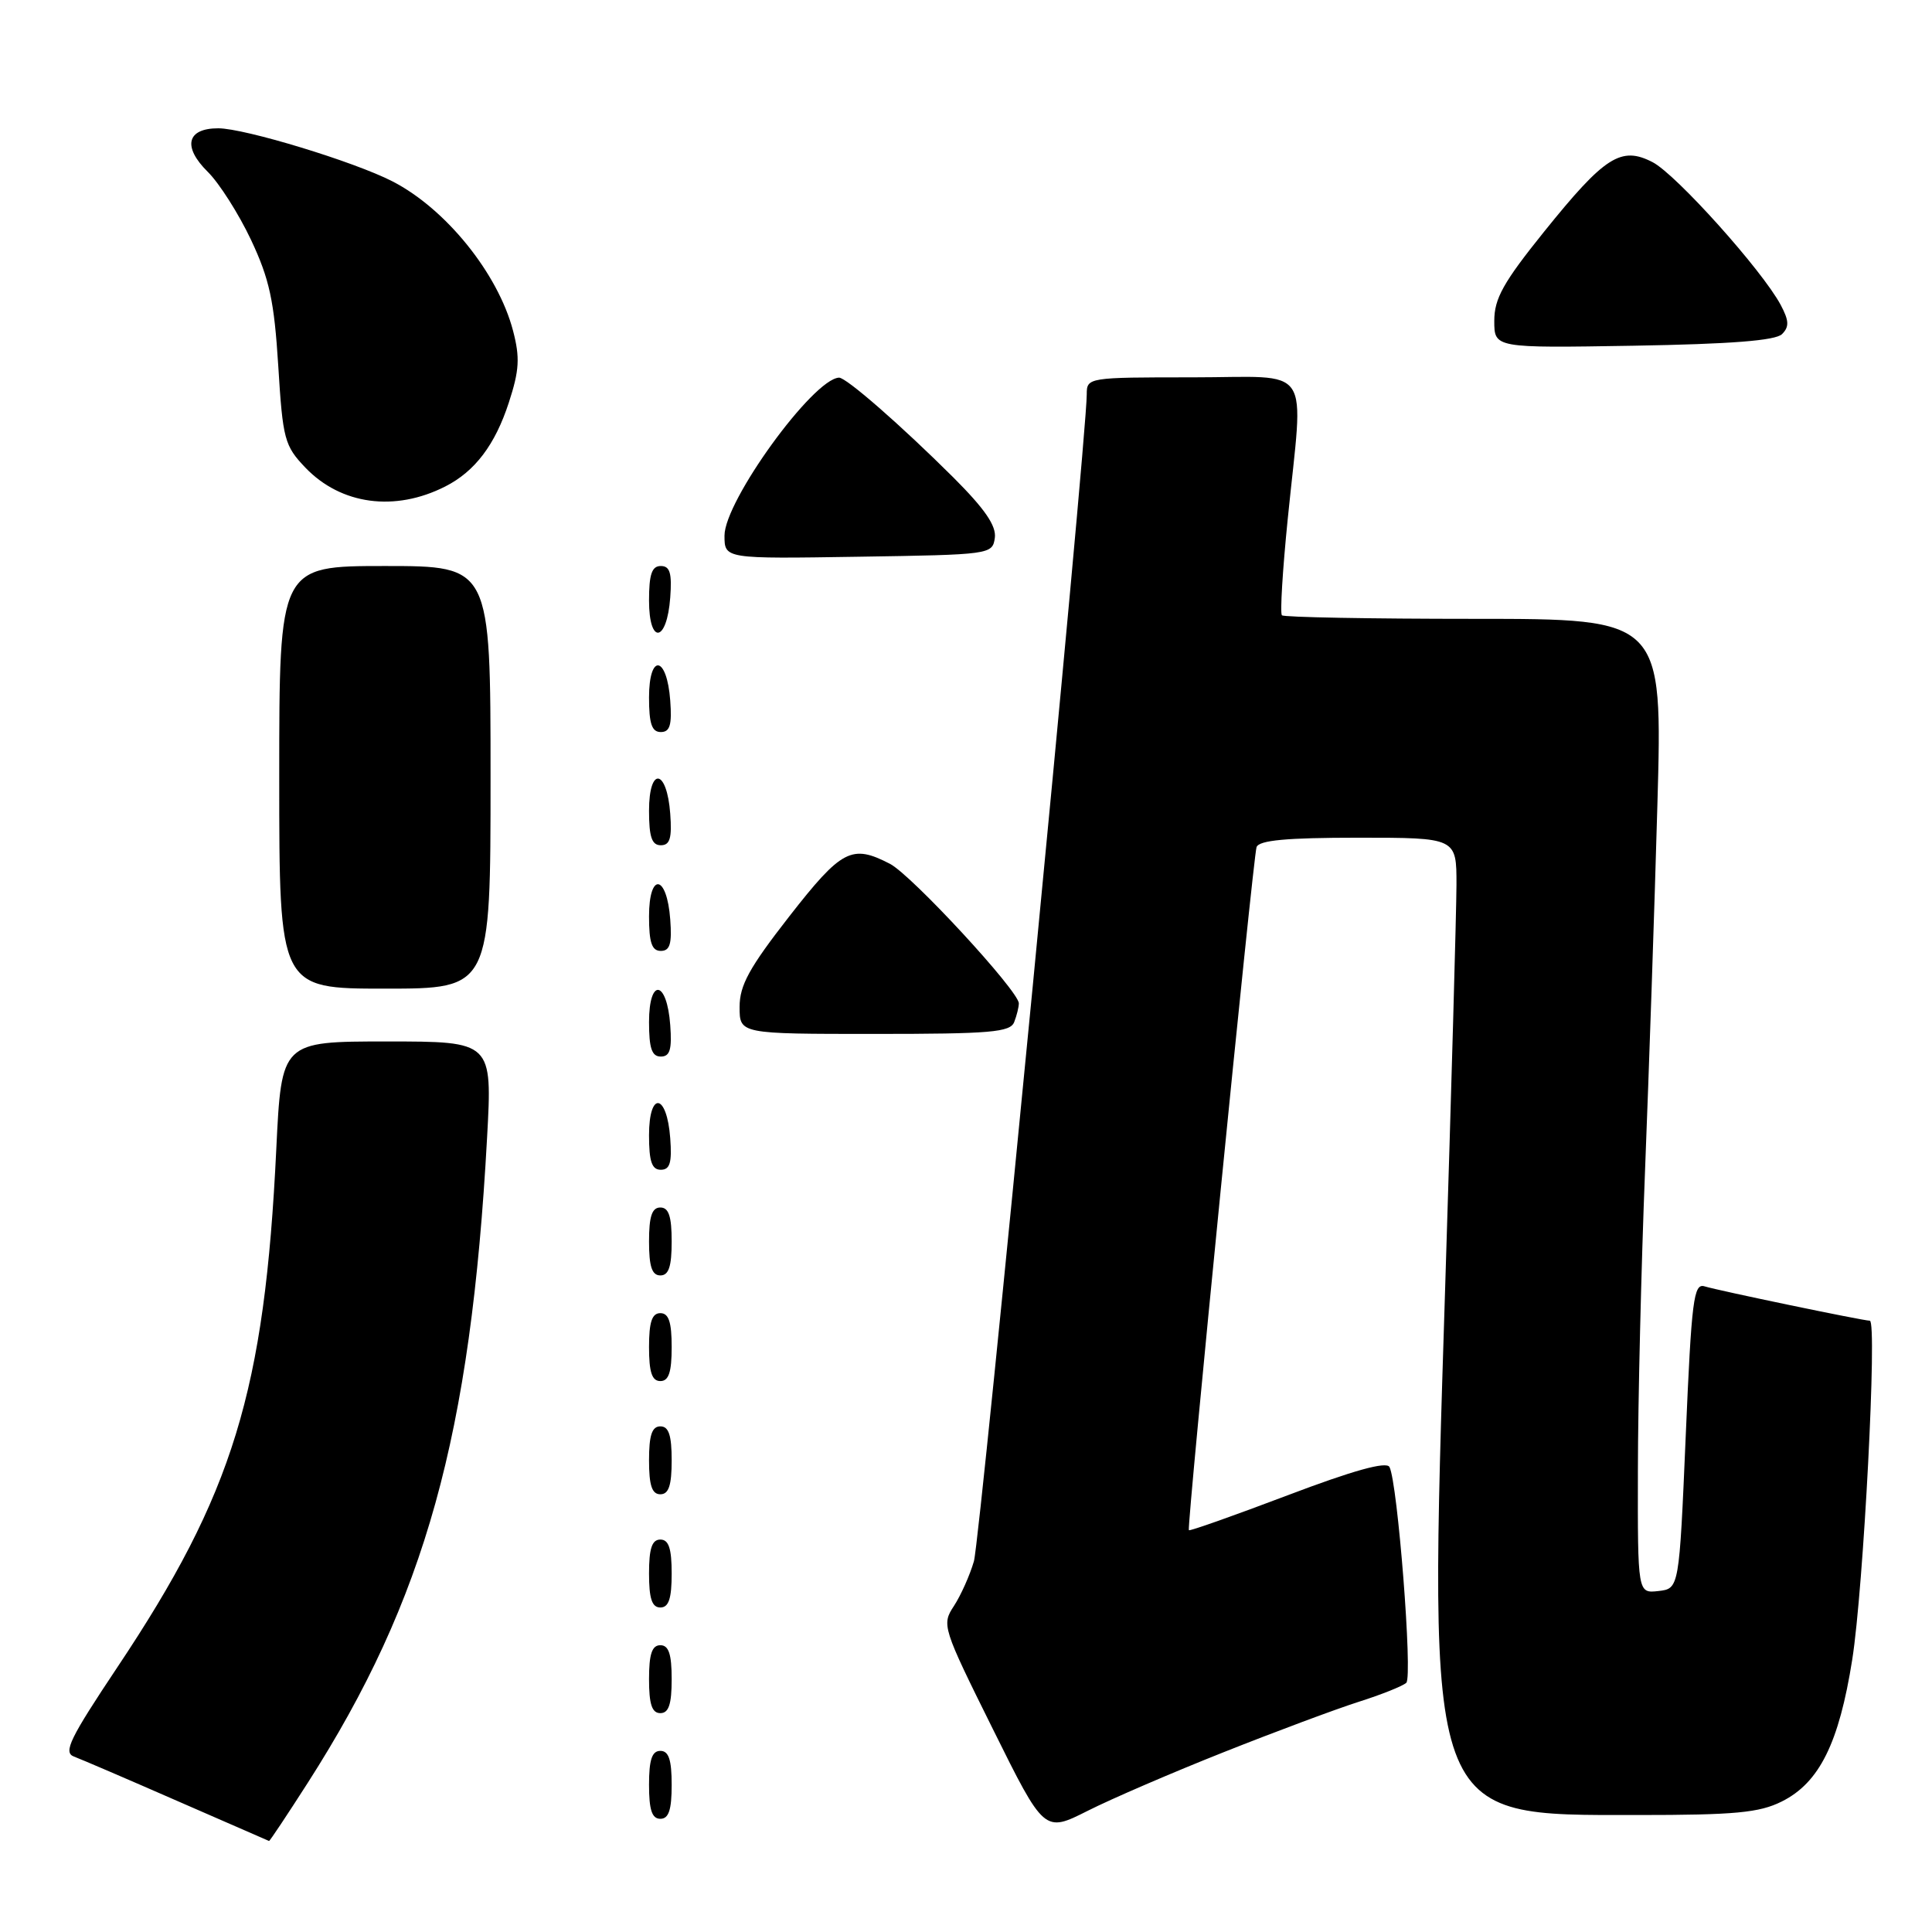 <?xml version="1.0" encoding="UTF-8" standalone="no"?>
<!DOCTYPE svg PUBLIC "-//W3C//DTD SVG 1.1//EN" "http://www.w3.org/Graphics/SVG/1.1/DTD/svg11.dtd" >
<svg xmlns="http://www.w3.org/2000/svg" xmlns:xlink="http://www.w3.org/1999/xlink" version="1.1" viewBox="0 0 256 256">
 <g >
 <path fill="currentColor"
d=" M 40.77 236.25 C 56.36 211.91 62.38 190.24 64.54 150.75 C 65.24 138.00 65.24 138.00 51.27 138.00 C 37.30 138.00 37.30 138.00 36.61 152.25 C 35.07 184.35 30.90 197.94 15.55 220.92 C 9.26 230.35 8.35 232.20 9.79 232.75 C 10.73 233.10 16.90 235.75 23.50 238.64 C 30.10 241.52 35.57 243.90 35.65 243.94 C 35.74 243.97 38.04 240.51 40.77 236.25 Z  M 162.18 232.16 C 168.95 229.47 176.97 226.48 180.00 225.51 C 183.03 224.55 185.88 223.41 186.34 222.98 C 187.21 222.19 185.19 196.39 184.11 194.38 C 183.70 193.62 179.30 194.84 170.60 198.14 C 163.50 200.83 157.62 202.91 157.53 202.76 C 157.24 202.31 166.04 113.57 166.50 112.25 C 166.82 111.34 170.44 111.00 179.97 111.00 C 193.00 111.00 193.00 111.00 192.99 117.25 C 192.98 120.69 192.31 144.58 191.50 170.34 C 189.26 241.78 188.79 240.50 217.00 240.50 C 229.88 240.50 233.11 240.20 236.09 238.71 C 241.07 236.23 243.68 230.98 245.43 219.91 C 246.93 210.45 248.77 175.00 247.76 175.00 C 246.87 175.00 227.64 171.00 225.87 170.45 C 224.42 170.00 224.14 172.17 223.37 190.22 C 222.50 210.50 222.50 210.50 219.75 210.82 C 217.00 211.13 217.00 211.13 217.03 194.82 C 217.04 185.84 217.47 167.93 217.98 155.00 C 218.49 142.07 219.23 120.36 219.61 106.75 C 220.31 82.00 220.31 82.00 195.32 82.00 C 181.58 82.00 170.12 81.79 169.86 81.53 C 169.60 81.27 169.95 75.53 170.63 68.78 C 172.74 47.81 174.21 50.00 158.00 50.00 C 144.15 50.00 144.00 50.02 144.00 52.25 C 144.00 58.17 129.90 203.93 129.05 206.87 C 128.51 208.73 127.32 211.39 126.40 212.80 C 124.76 215.29 124.87 215.63 131.55 229.09 C 138.37 242.84 138.37 242.84 144.11 239.95 C 147.27 238.35 155.40 234.85 162.18 232.16 Z  M 89.00 236.50 C 89.00 233.17 88.61 232.00 87.50 232.00 C 86.39 232.00 86.00 233.17 86.00 236.50 C 86.00 239.83 86.39 241.00 87.50 241.00 C 88.61 241.00 89.00 239.83 89.00 236.50 Z  M 89.00 222.50 C 89.00 219.17 88.61 218.00 87.50 218.00 C 86.39 218.00 86.00 219.17 86.00 222.50 C 86.00 225.83 86.39 227.00 87.50 227.00 C 88.61 227.00 89.00 225.83 89.00 222.50 Z  M 89.00 208.50 C 89.00 205.17 88.61 204.00 87.50 204.00 C 86.39 204.00 86.00 205.17 86.00 208.50 C 86.00 211.83 86.39 213.00 87.50 213.00 C 88.61 213.00 89.00 211.83 89.00 208.50 Z  M 89.00 193.50 C 89.00 190.17 88.61 189.00 87.50 189.00 C 86.39 189.00 86.00 190.17 86.00 193.50 C 86.00 196.83 86.39 198.00 87.50 198.00 C 88.61 198.00 89.00 196.83 89.00 193.50 Z  M 89.00 178.50 C 89.00 175.17 88.61 174.00 87.50 174.00 C 86.39 174.00 86.00 175.17 86.00 178.50 C 86.00 181.83 86.39 183.00 87.50 183.00 C 88.61 183.00 89.00 181.83 89.00 178.50 Z  M 89.00 164.50 C 89.00 161.17 88.61 160.00 87.50 160.00 C 86.39 160.00 86.00 161.17 86.00 164.50 C 86.00 167.83 86.39 169.00 87.50 169.00 C 88.61 169.00 89.00 167.83 89.00 164.50 Z  M 88.81 150.83 C 88.37 144.86 86.00 144.51 86.00 150.42 C 86.00 153.90 86.37 155.00 87.56 155.00 C 88.77 155.00 89.05 154.07 88.81 150.83 Z  M 88.81 135.83 C 88.37 129.86 86.00 129.51 86.00 135.42 C 86.00 138.90 86.37 140.00 87.56 140.00 C 88.77 140.00 89.05 139.07 88.81 135.83 Z  M 134.39 135.42 C 134.73 134.55 135.00 133.44 135.00 132.95 C 135.00 131.33 120.79 115.94 117.92 114.46 C 112.86 111.84 111.53 112.53 104.58 121.43 C 99.28 128.23 98.00 130.55 98.00 133.43 C 98.00 137.00 98.00 137.00 115.89 137.00 C 131.29 137.00 133.87 136.78 134.39 135.42 Z  M 65.00 103.00 C 65.00 75.00 65.00 75.00 51.00 75.00 C 37.00 75.00 37.00 75.00 37.00 103.00 C 37.00 131.00 37.00 131.00 51.00 131.00 C 65.00 131.00 65.00 131.00 65.00 103.00 Z  M 88.81 121.83 C 88.37 115.86 86.00 115.51 86.00 121.42 C 86.00 124.90 86.37 126.00 87.56 126.00 C 88.77 126.00 89.05 125.07 88.81 121.83 Z  M 88.81 107.83 C 88.37 101.86 86.00 101.51 86.00 107.42 C 86.00 110.90 86.37 112.00 87.56 112.00 C 88.77 112.00 89.05 111.07 88.81 107.83 Z  M 88.81 92.83 C 88.37 86.86 86.00 86.51 86.00 92.42 C 86.00 95.90 86.37 97.00 87.56 97.00 C 88.77 97.00 89.05 96.07 88.81 92.83 Z  M 88.81 79.17 C 89.05 75.93 88.77 75.00 87.56 75.00 C 86.37 75.00 86.00 76.10 86.00 79.58 C 86.00 85.49 88.37 85.14 88.81 79.17 Z  M 131.82 71.28 C 132.04 69.68 130.51 67.45 126.32 63.26 C 119.38 56.35 112.10 49.99 111.17 50.04 C 107.71 50.22 96.00 66.38 96.00 70.97 C 96.00 74.05 96.00 74.05 113.75 73.77 C 131.23 73.50 131.50 73.47 131.82 71.28 Z  M 59.00 64.46 C 62.94 62.46 65.61 58.93 67.43 53.32 C 68.82 49.06 68.91 47.37 67.98 43.82 C 65.99 36.23 59.07 27.66 52.00 24.03 C 46.93 21.42 32.40 17.00 28.92 17.00 C 24.75 17.00 24.16 19.44 27.53 22.77 C 29.05 24.27 31.63 28.33 33.26 31.78 C 35.71 36.99 36.33 39.86 36.87 48.47 C 37.47 58.23 37.70 59.07 40.47 61.97 C 45.19 66.89 52.33 67.85 59.00 64.46 Z  M 236.13 44.27 C 237.10 43.30 237.06 42.49 235.95 40.40 C 233.48 35.79 222.09 23.10 218.98 21.49 C 214.80 19.33 212.65 20.70 204.60 30.70 C 199.20 37.41 198.00 39.56 198.00 42.51 C 198.00 46.12 198.00 46.12 216.45 45.81 C 229.35 45.59 235.27 45.13 236.13 44.27 Z "/>
</g>
</svg>